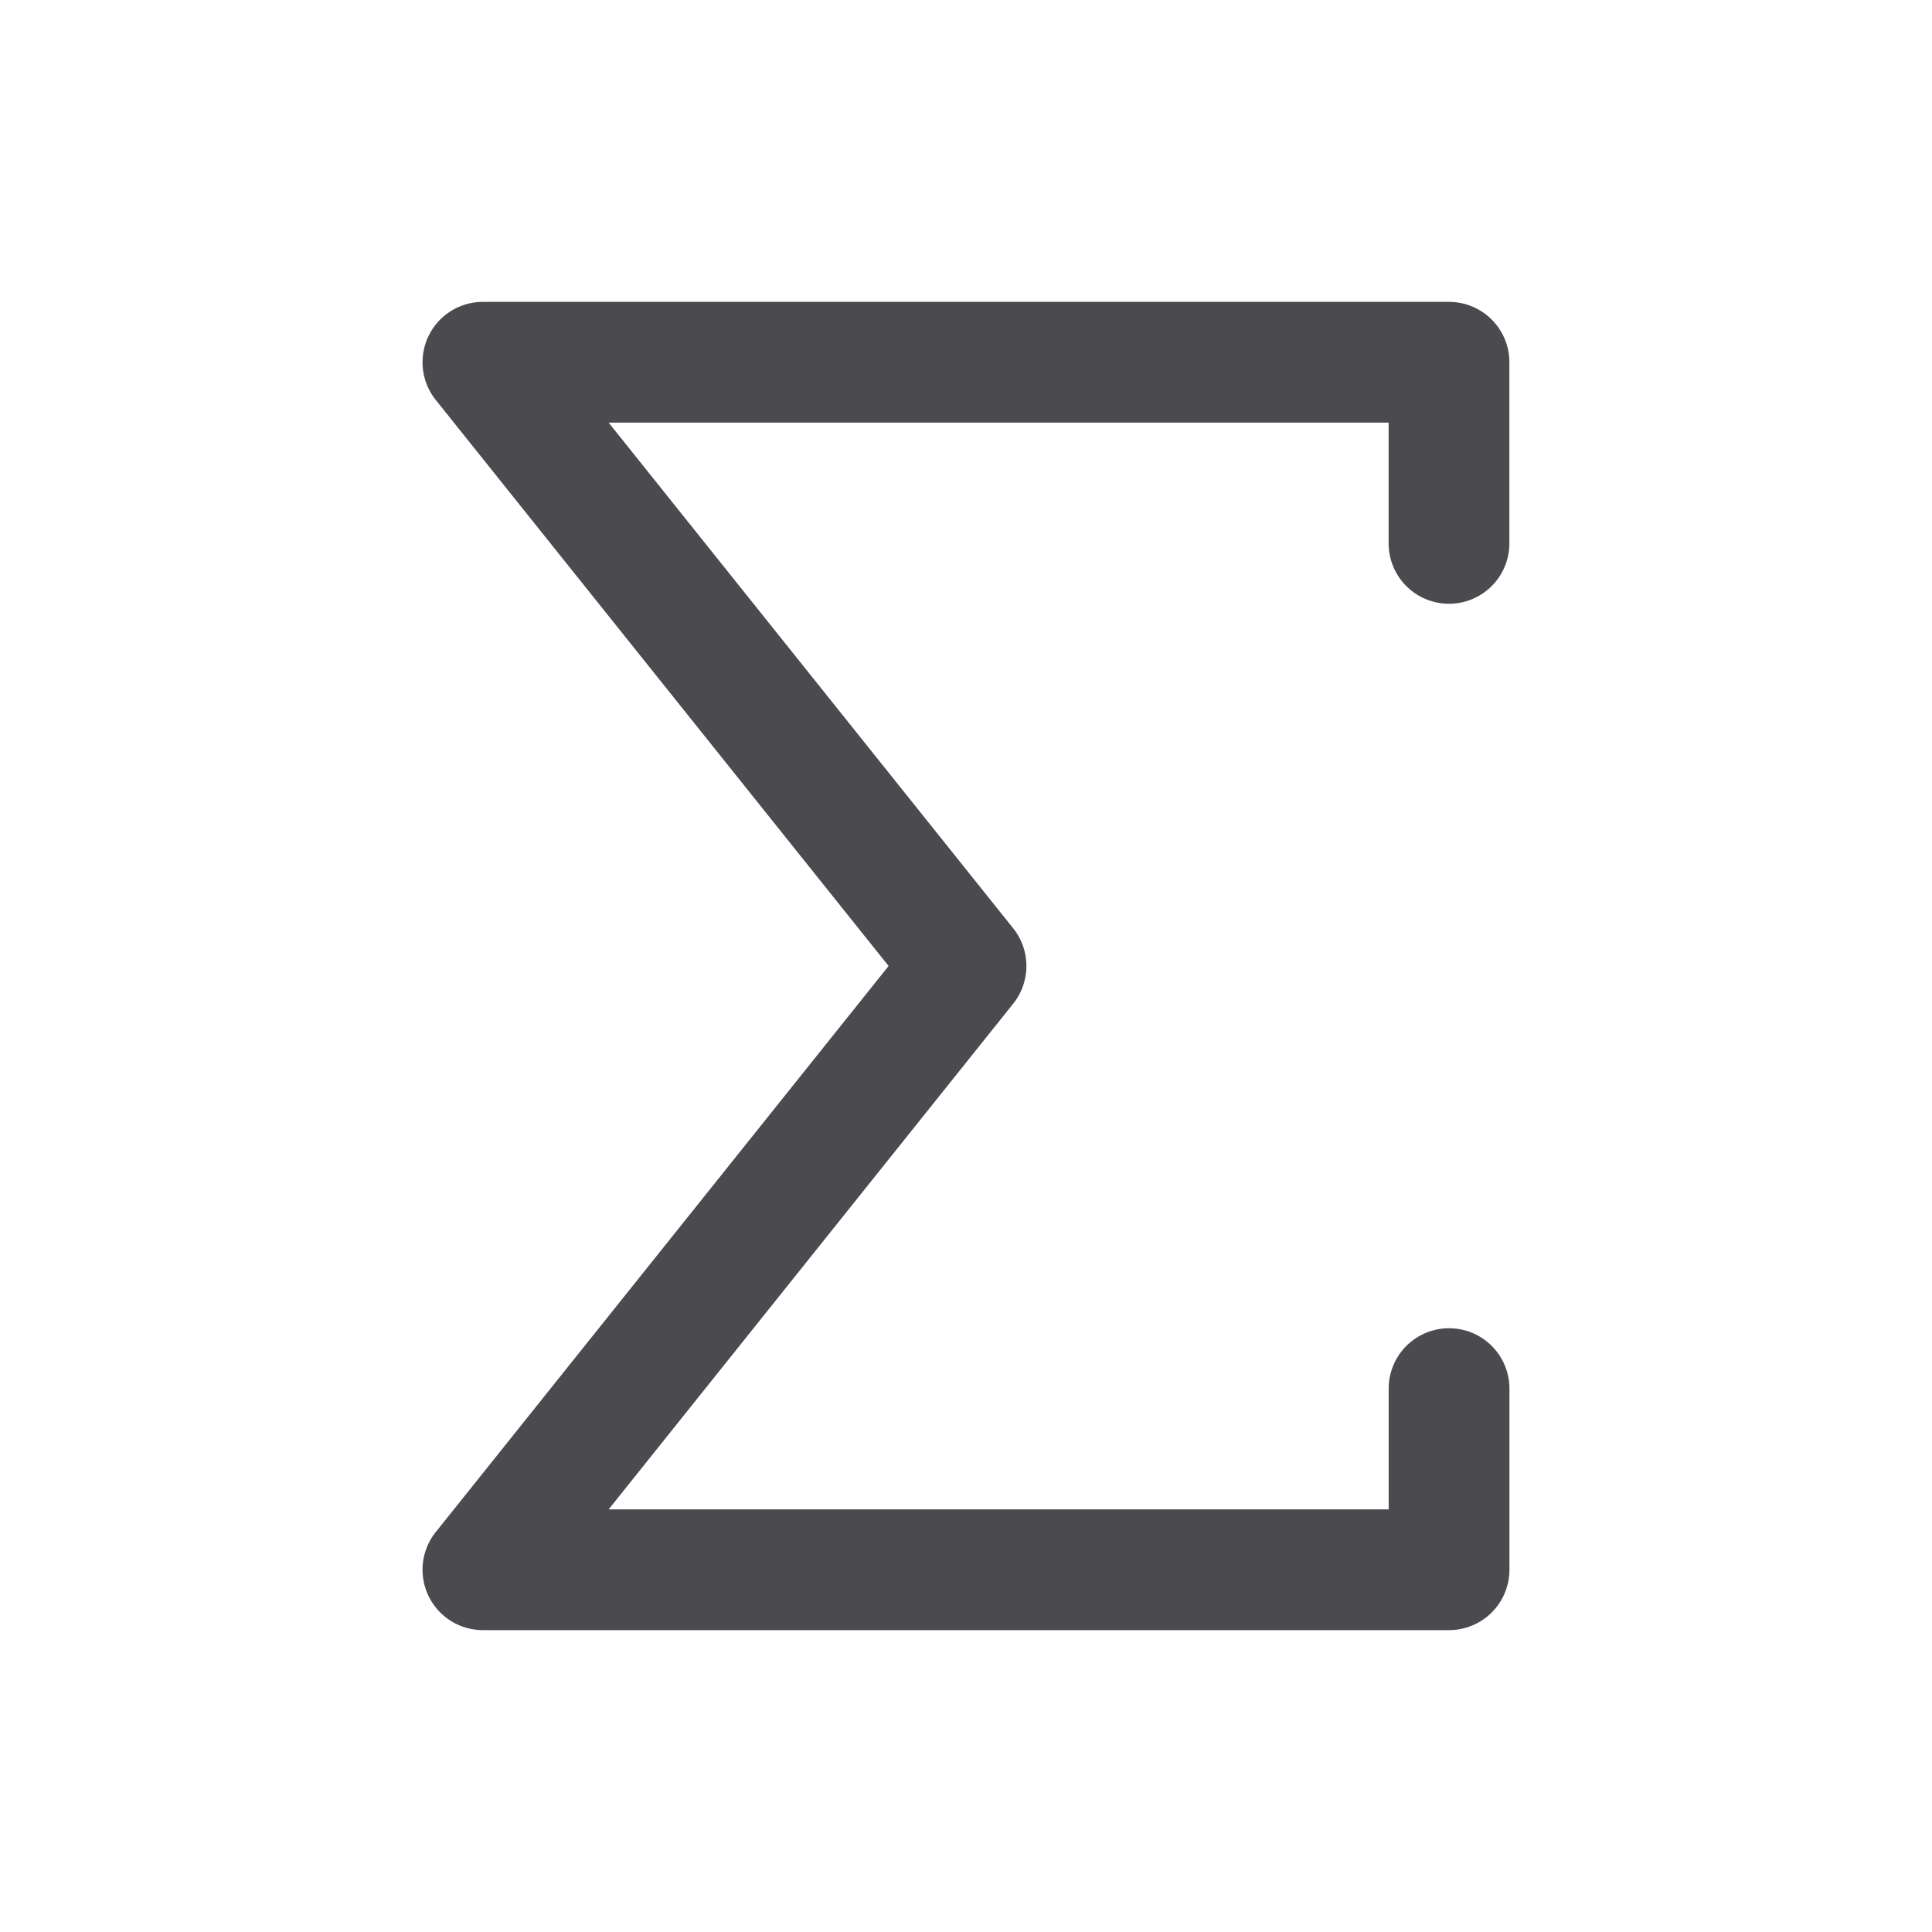 <svg xmlns="http://www.w3.org/2000/svg" width="32" height="32" fill="none" viewBox="0 0 32 32">
  <path fill="#4A4A4F" d="M23 9V7H10.081l6.7 8.375a1 1 0 0 1 0 1.25L10.081 25h12.92v-2a1 1 0 0 1 2 0v3a1 1 0 0 1-1 1H8a1 1 0 0 1-.782-1.625l7.5-9.375-7.5-9.375A1 1 0 0 1 8 5h16a1 1 0 0 1 1 1v3a1 1 0 1 1-2 0Z"/>
</svg>
